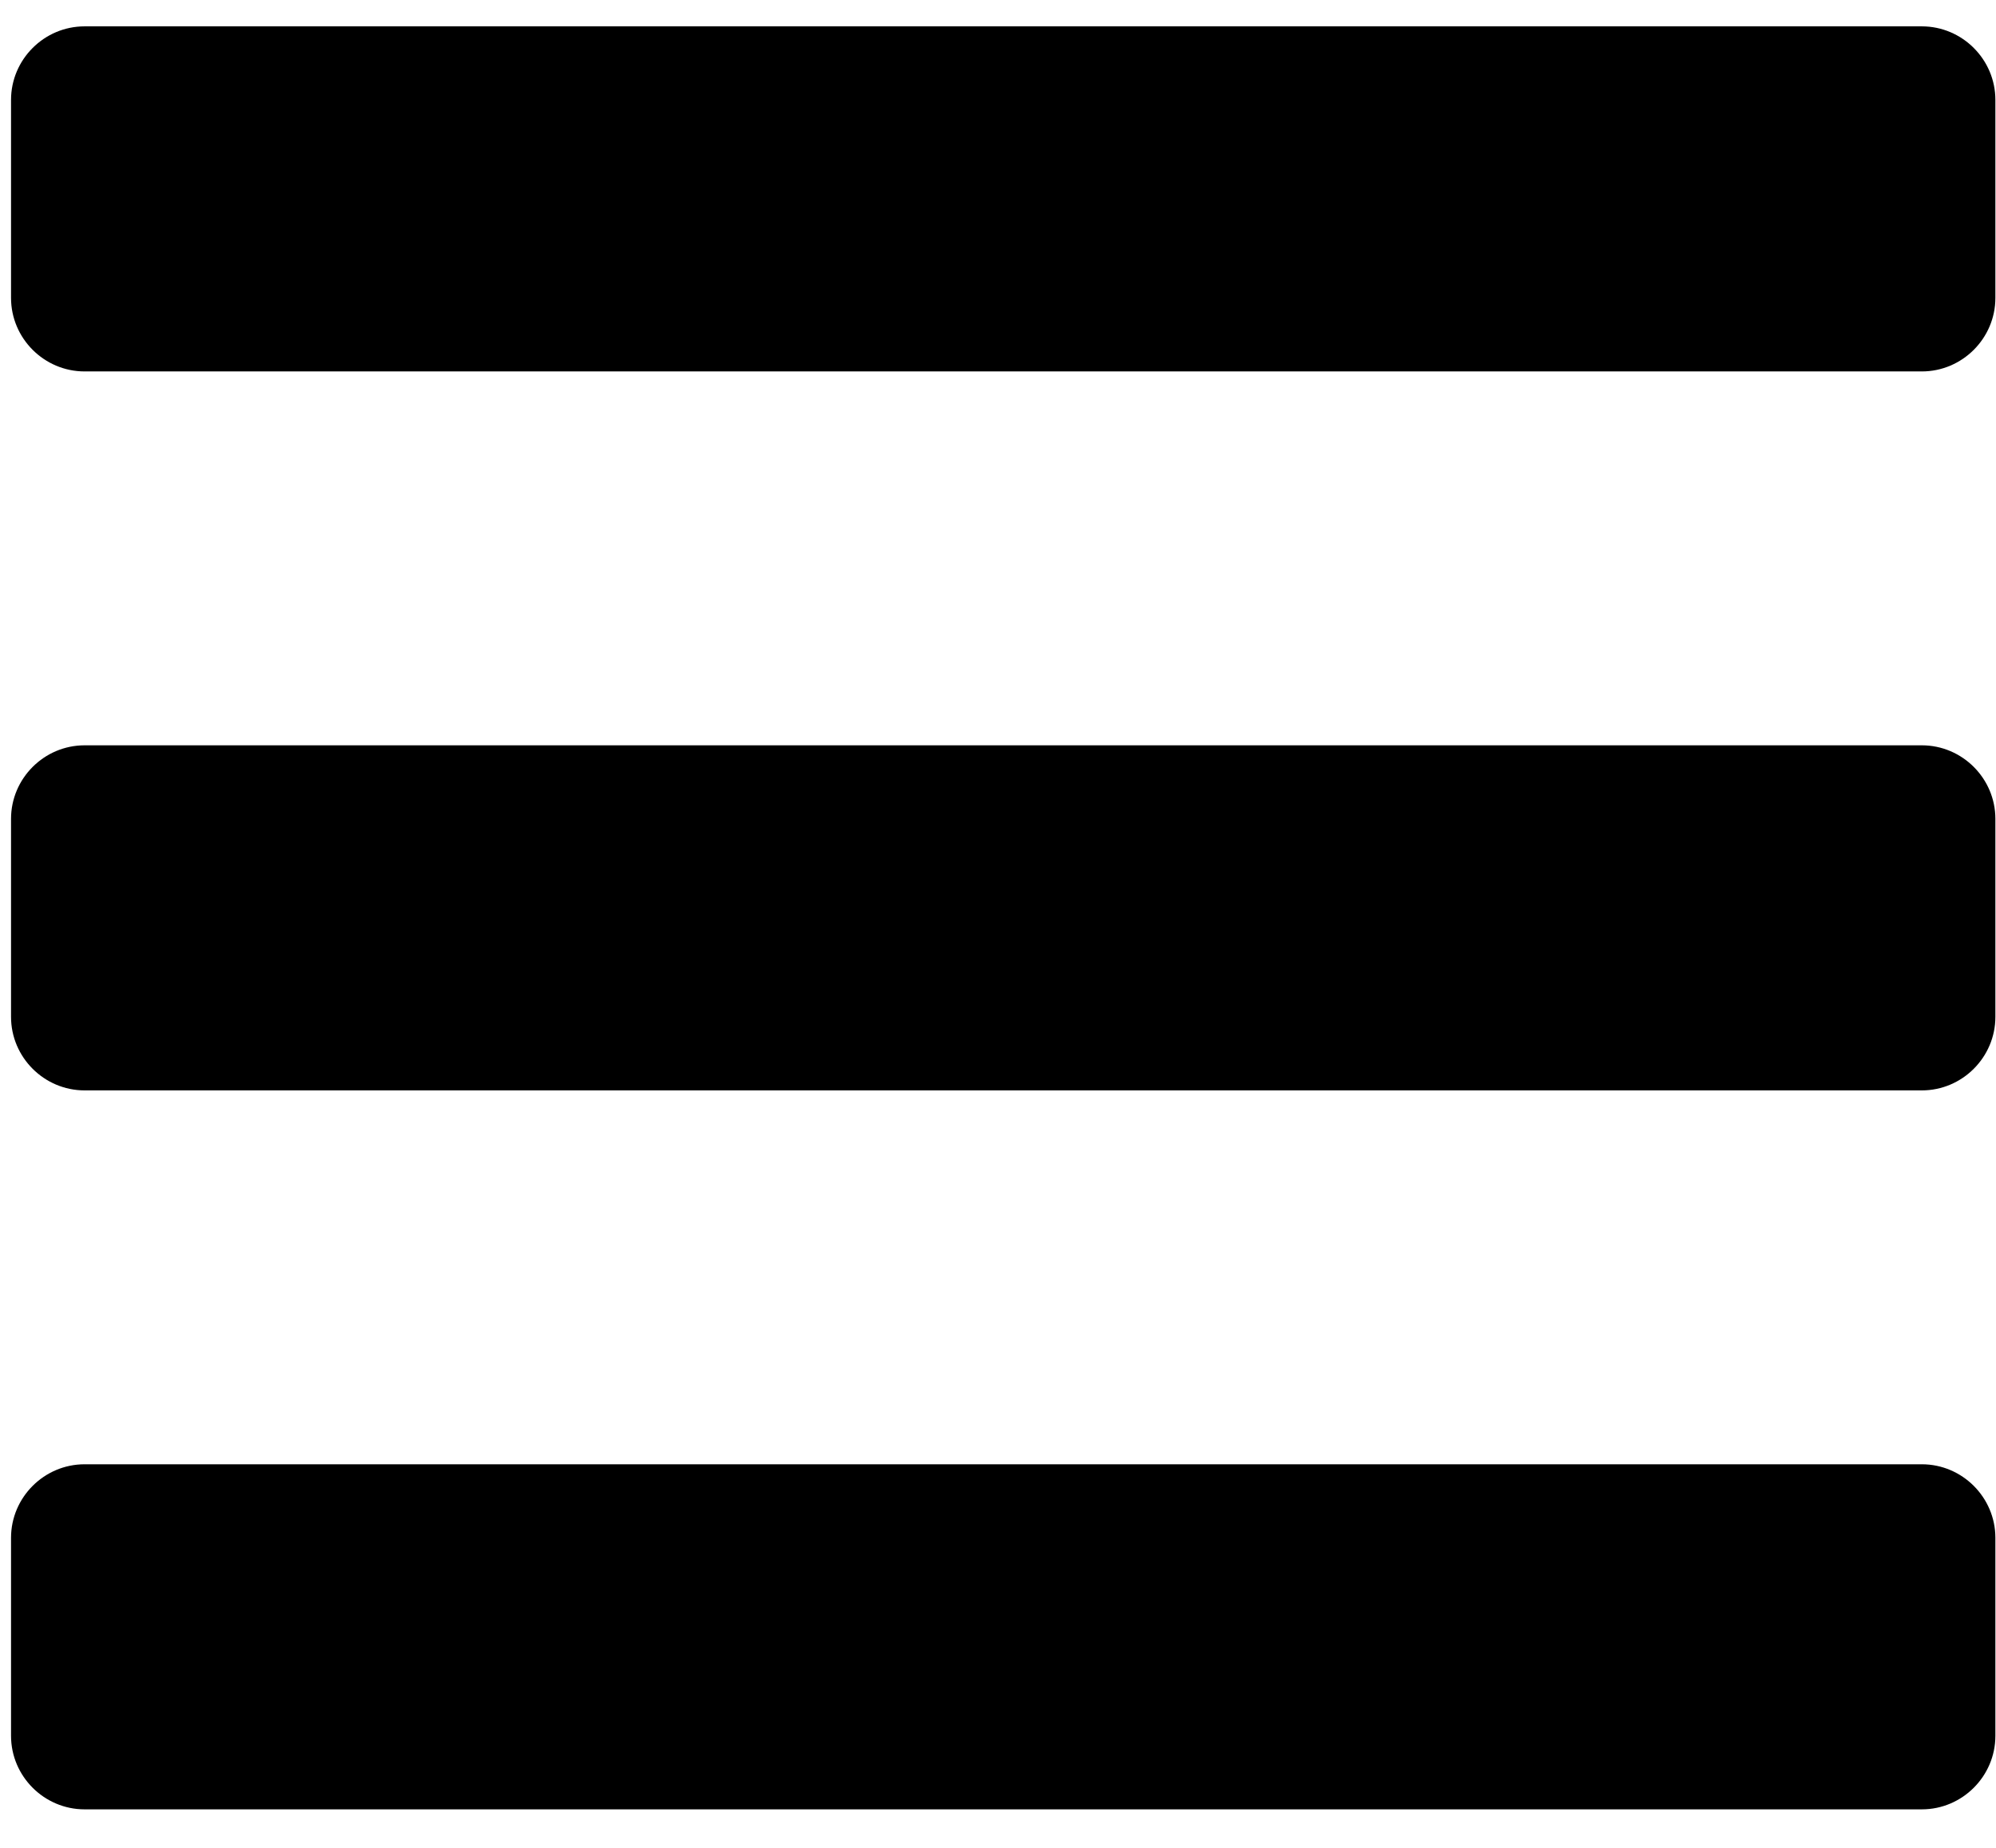 <?xml version="1.0" encoding="utf-8"?>
<!-- Generator: Adobe Illustrator 22.0.1, SVG Export Plug-In . SVG Version: 6.00 Build 0)  -->
<svg version="1.1" id="burger" xmlns="http://www.w3.org/2000/svg" xmlns:xlink="http://www.w3.org/1999/xlink" x="0px" y="0px"
	 viewBox="0 0 325.6 301.5" style="enable-background:new 0 0 325.6 301.5;" fill="#000000" xml:space="preserve">
<path d="M313.5,60.6H13.8c-6.6,0-12-5.4-12-12V16.3c0-6.6,5.4-12,12-12h299.7c6.6,0,12,5.4,12,12v32.3
	C325.5,55.2,320.1,60.6,313.5,60.6z"/>
<path d="M313.5,177.9H13.8c-6.6,0-12-5.4-12-12v-32.3c0-6.6,5.4-12,12-12h299.7c6.6,0,12,5.4,12,12v32.3
	C325.5,172.5,320.1,177.9,313.5,177.9z"/>
<path d="M313.5,295.2H13.8c-6.6,0-12-5.4-12-12v-32.3c0-6.6,5.4-12,12-12h299.7c6.6,0,12,5.4,12,12v32.3
	C325.5,289.8,320.1,295.2,313.5,295.2z"/>
</svg>
